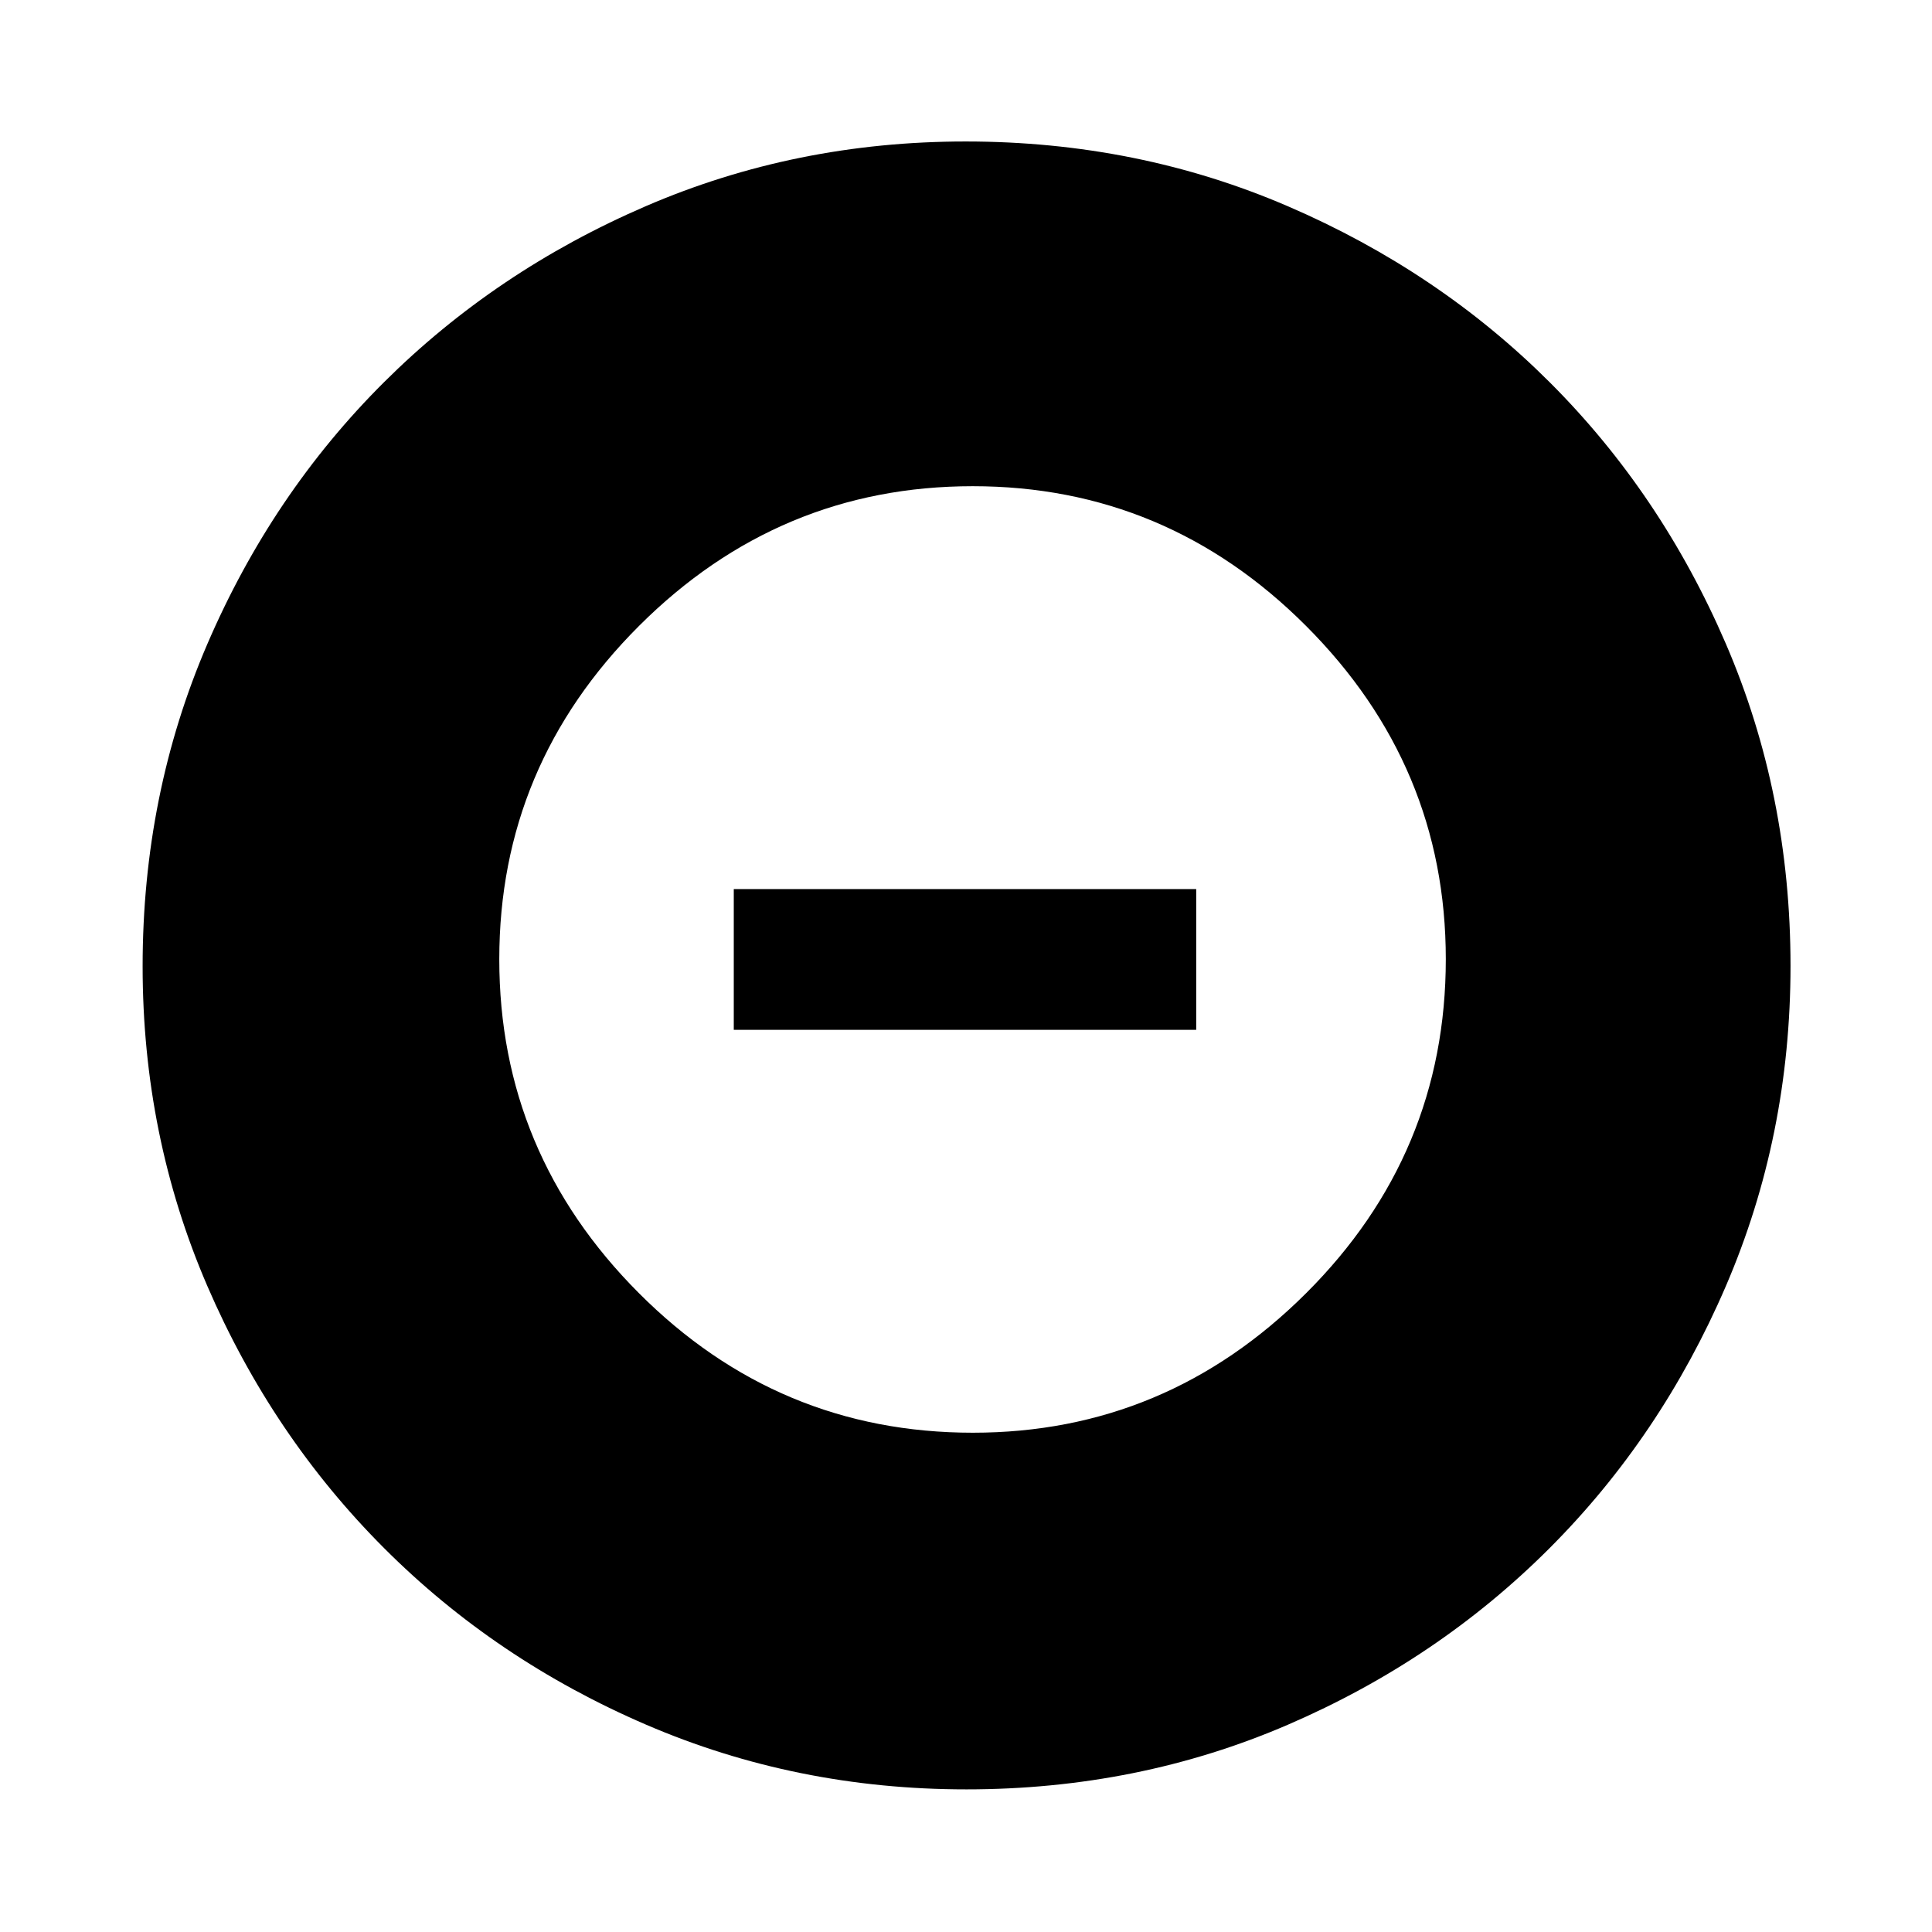 <svg xmlns="http://www.w3.org/2000/svg" height="48" viewBox="0 -960 960 960" width="48"><path d="M483.4-248.09q96.05 0 165.53-69.26 69.48-69.25 69.48-166.05 0-96.05-69.38-165.53t-165.68-69.48q-96.3 0-165.78 69.38t-69.48 165.68q0 96.3 69.26 165.78 69.25 69.48 166.05 69.48ZM364.61-448.28v-69.94h229.78v69.94H364.61ZM480.14-70.87q-84.44 0-159.13-32.16-74.7-32.16-130.27-87.83-55.58-55.68-87.73-130.16-32.14-74.48-32.14-158.84 0-85.44 32.16-160.13 32.16-74.7 87.74-130.05 55.59-55.36 130.11-87.51 74.52-32.15 158.93-32.15 85.49 0 160.26 32.24 74.76 32.24 130.07 87.5 55.31 55.26 87.43 129.84 32.13 74.58 32.13 160.06 0 84.51-32.16 159.2-32.17 74.69-87.62 130.19-55.46 55.51-129.94 87.66-74.48 32.14-159.84 32.14Z"/></svg>